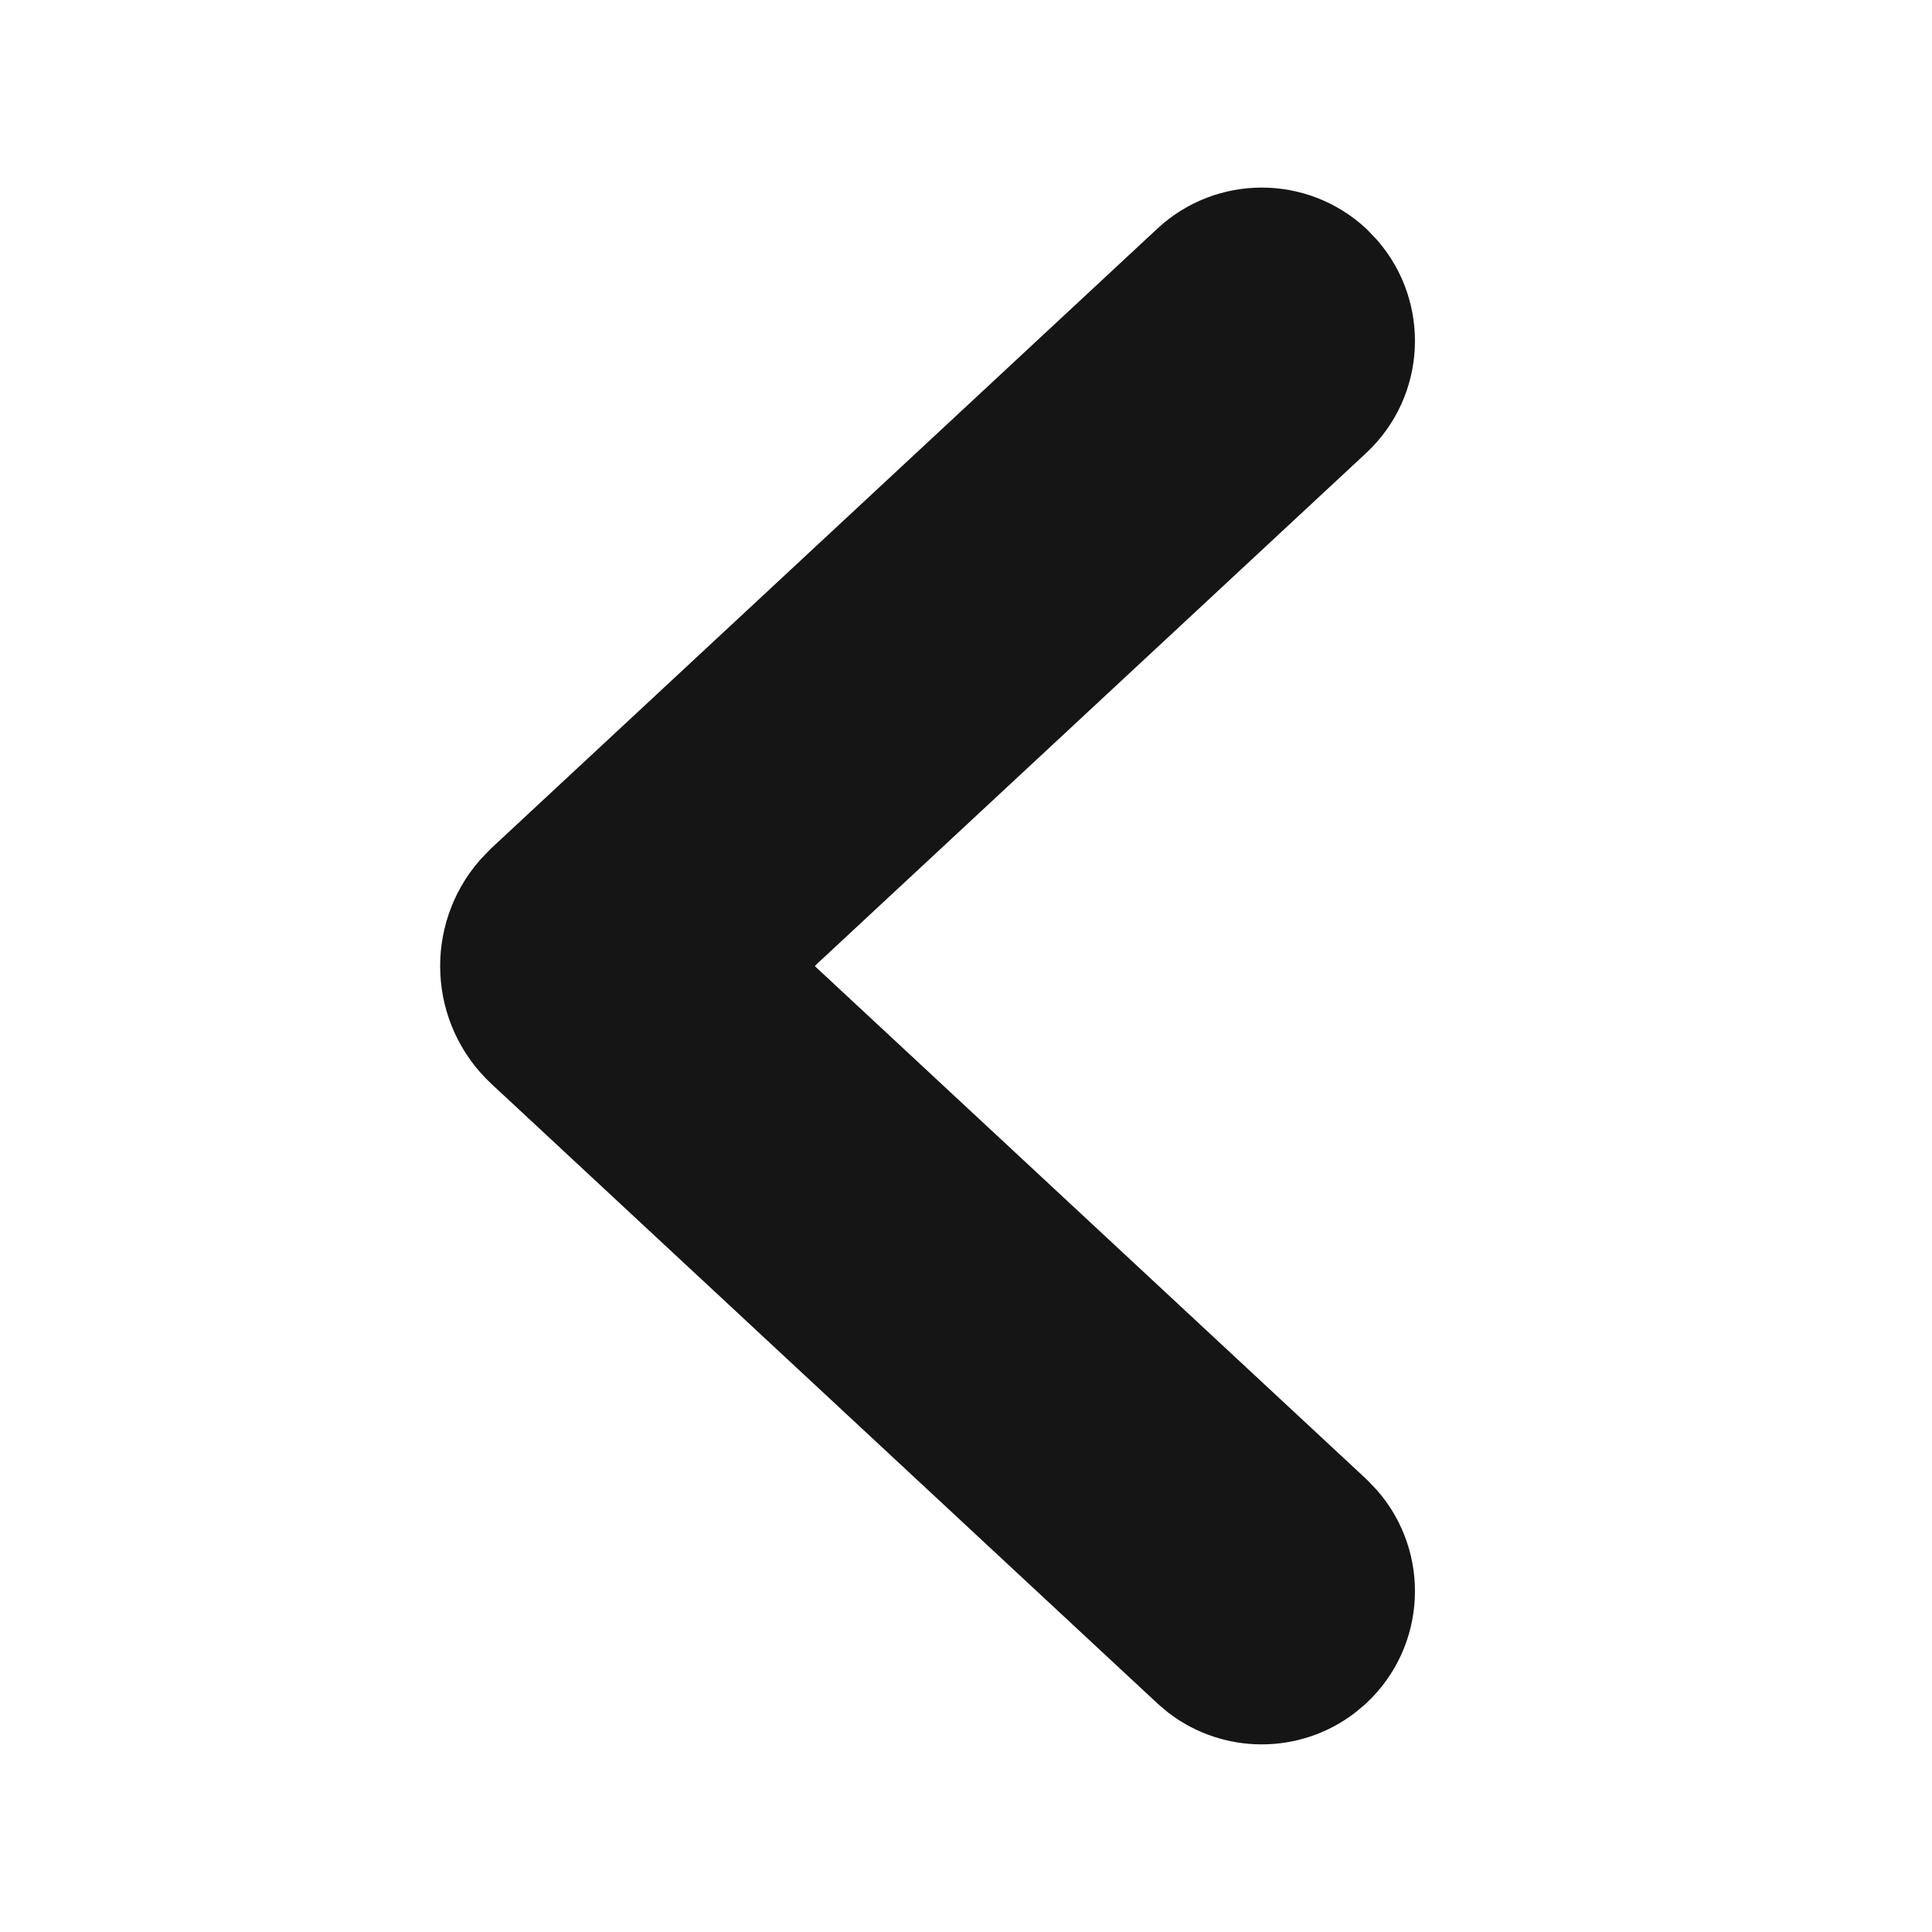 <svg width="24" height="24" viewBox="0 0 24 24" fill="none" xmlns="http://www.w3.org/2000/svg">
<path d="M16.734 18.847C17.224 19.41 17.189 20.273 16.63 20.794L16.525 20.882C16.024 21.265 15.324 21.265 14.822 20.882L14.718 20.794L6.446 13.099C5.848 12.542 5.811 11.62 6.334 11.018L6.446 10.901L14.718 3.206C15.257 2.705 16.091 2.705 16.63 3.206L16.734 3.315C17.224 3.879 17.189 4.741 16.63 5.262L9.78 11.634L9.711 11.714C9.571 11.914 9.594 12.193 9.78 12.366L16.63 18.738L16.734 18.847Z" fill="#151515" stroke="#151515" stroke-linejoin="round"/>
</svg>
